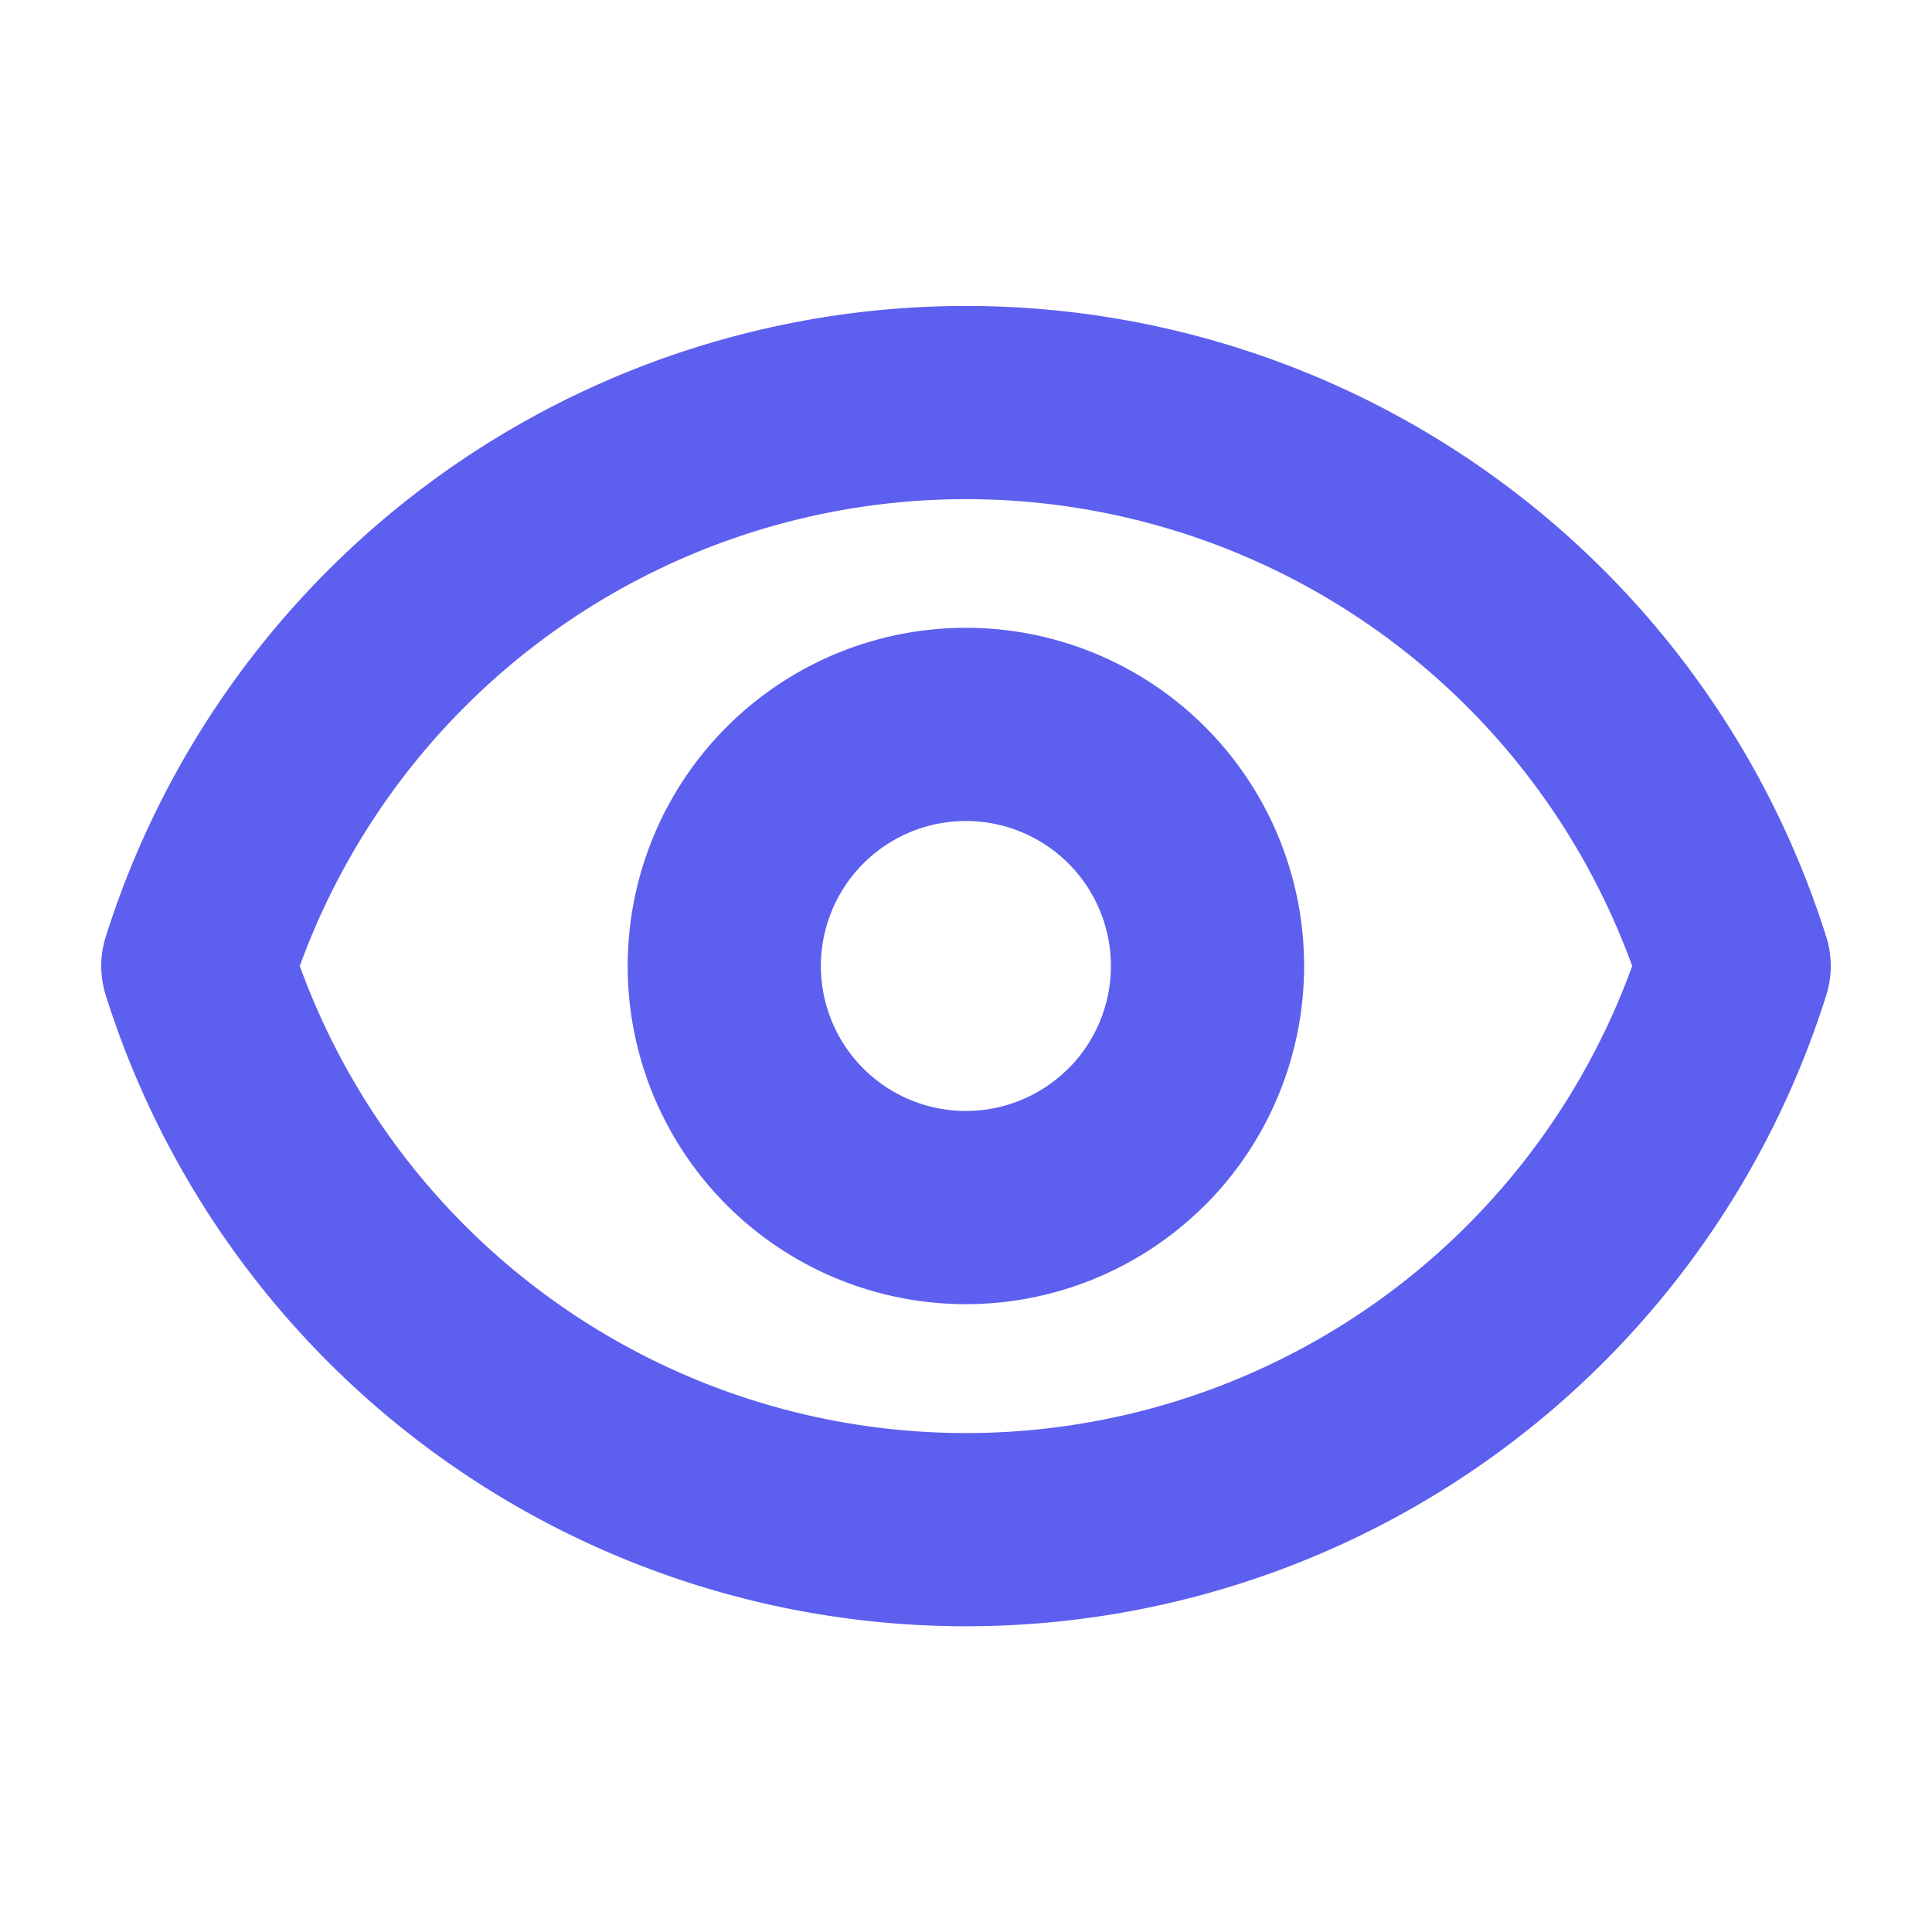 <svg width="20" height="20" fill="none" xmlns="http://www.w3.org/2000/svg"><path d="M11.768 11.768A2.5 2.5 0 1 0 8.23 8.232a2.5 2.5 0 0 0 3.537 3.536z" stroke="#5D5FEF" stroke-width="2" stroke-linecap="round" stroke-linejoin="round"/><path d="M2.048 10a8.337 8.337 0 0 1 15.904 0 8.336 8.336 0 0 1-15.904 0z" stroke="#5D5FEF" stroke-width="2" stroke-linecap="round" stroke-linejoin="round"/></svg>